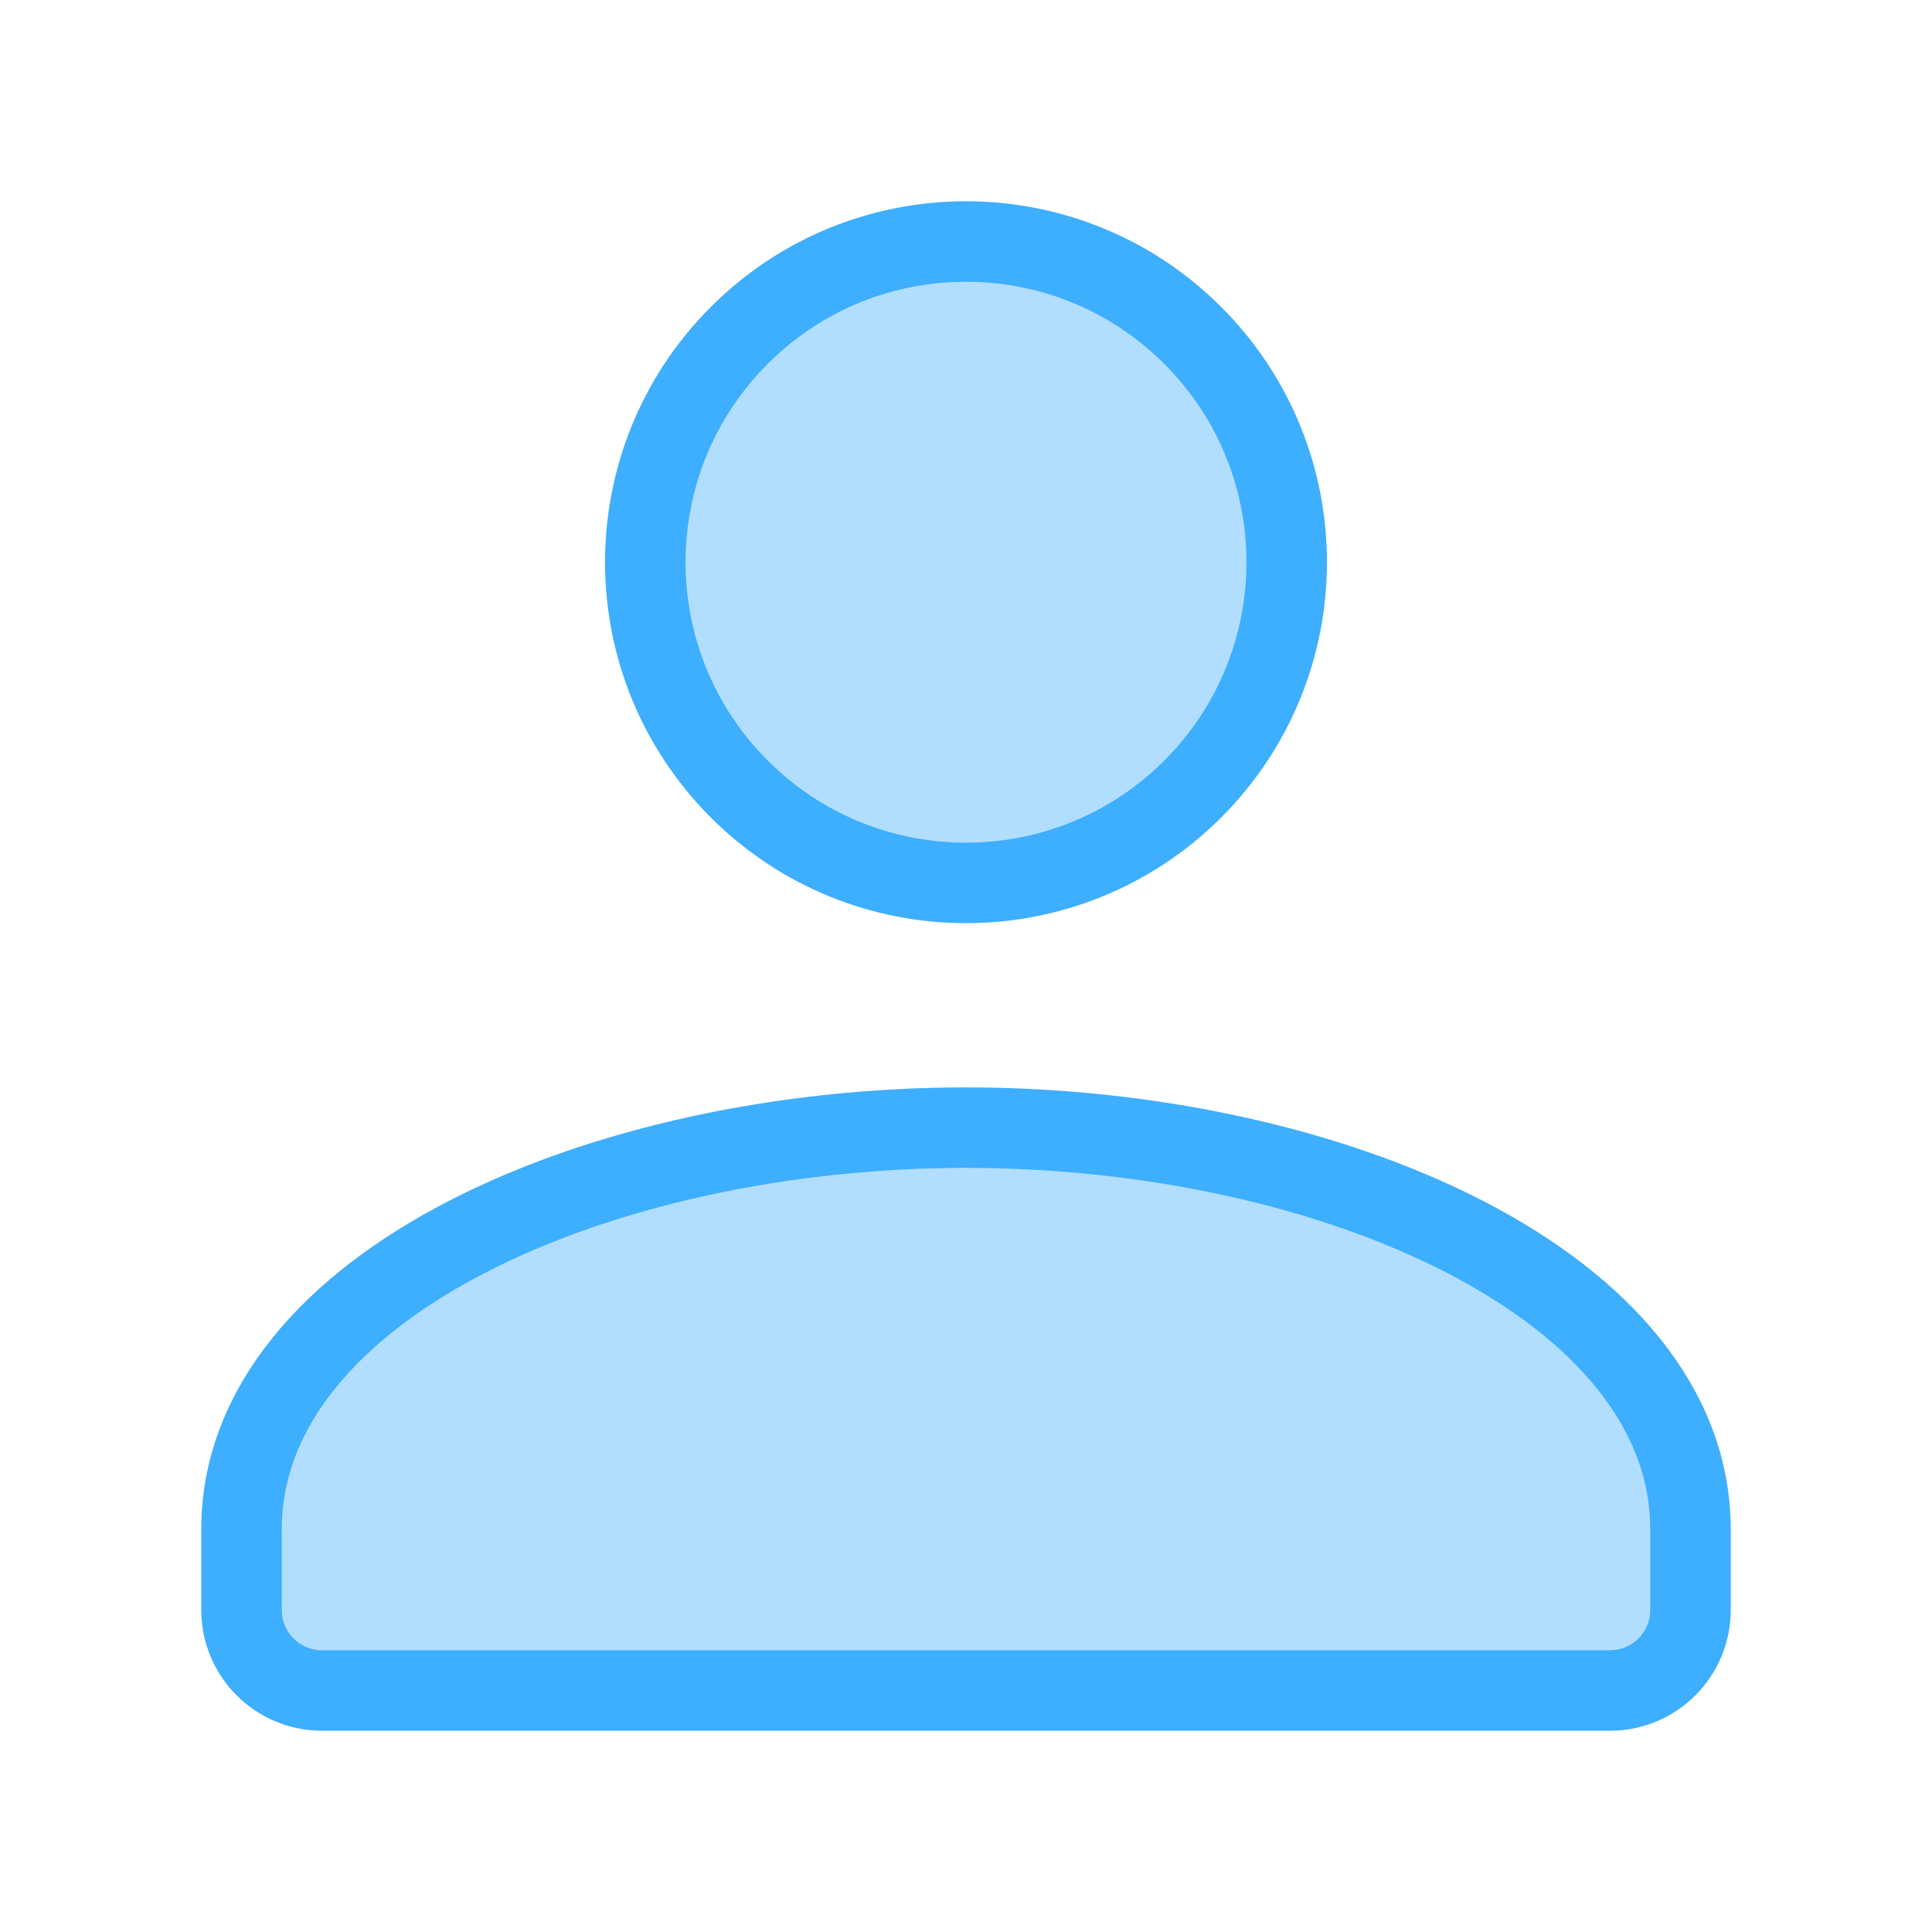 <svg width="24" height="24" viewBox="0 0 24 24" fill="none" xmlns="http://www.w3.org/2000/svg">
<path fill-rule="evenodd" clip-rule="evenodd" d="M14.817 4.167C16.373 5.723 16.373 8.245 14.817 9.801C13.261 11.357 10.738 11.357 9.183 9.801C7.627 8.245 7.627 5.723 9.183 4.167C10.738 2.611 13.261 2.611 14.817 4.167Z" fill="#3EAEFF" fill-opacity="0.4"/>
<path d="M14.817 4.167C16.373 5.723 16.373 8.245 14.817 9.801C13.261 11.357 10.738 11.357 9.183 9.801C7.627 8.245 7.627 5.723 9.183 4.167C10.738 2.611 13.261 2.611 14.817 4.167" stroke="#3EAEFF" stroke-linecap="round" stroke-linejoin="round"/>
<path fill-rule="evenodd" clip-rule="evenodd" d="M12 14.008C16.554 14.008 21 15.975 21 19V20C21 20.552 20.552 21 20 21H4C3.448 21 3 20.552 3 20V19C3 15.974 7.446 14.008 12 14.008Z" fill="#3EAEFF" fill-opacity="0.4"/>
<path d="M12 14.008C16.554 14.008 21 15.975 21 19V20C21 20.552 20.552 21 20 21H4C3.448 21 3 20.552 3 20V19C3 15.974 7.446 14.008 12 14.008" stroke="#3EAEFF" stroke-linecap="round" stroke-linejoin="round"/>
</svg>
